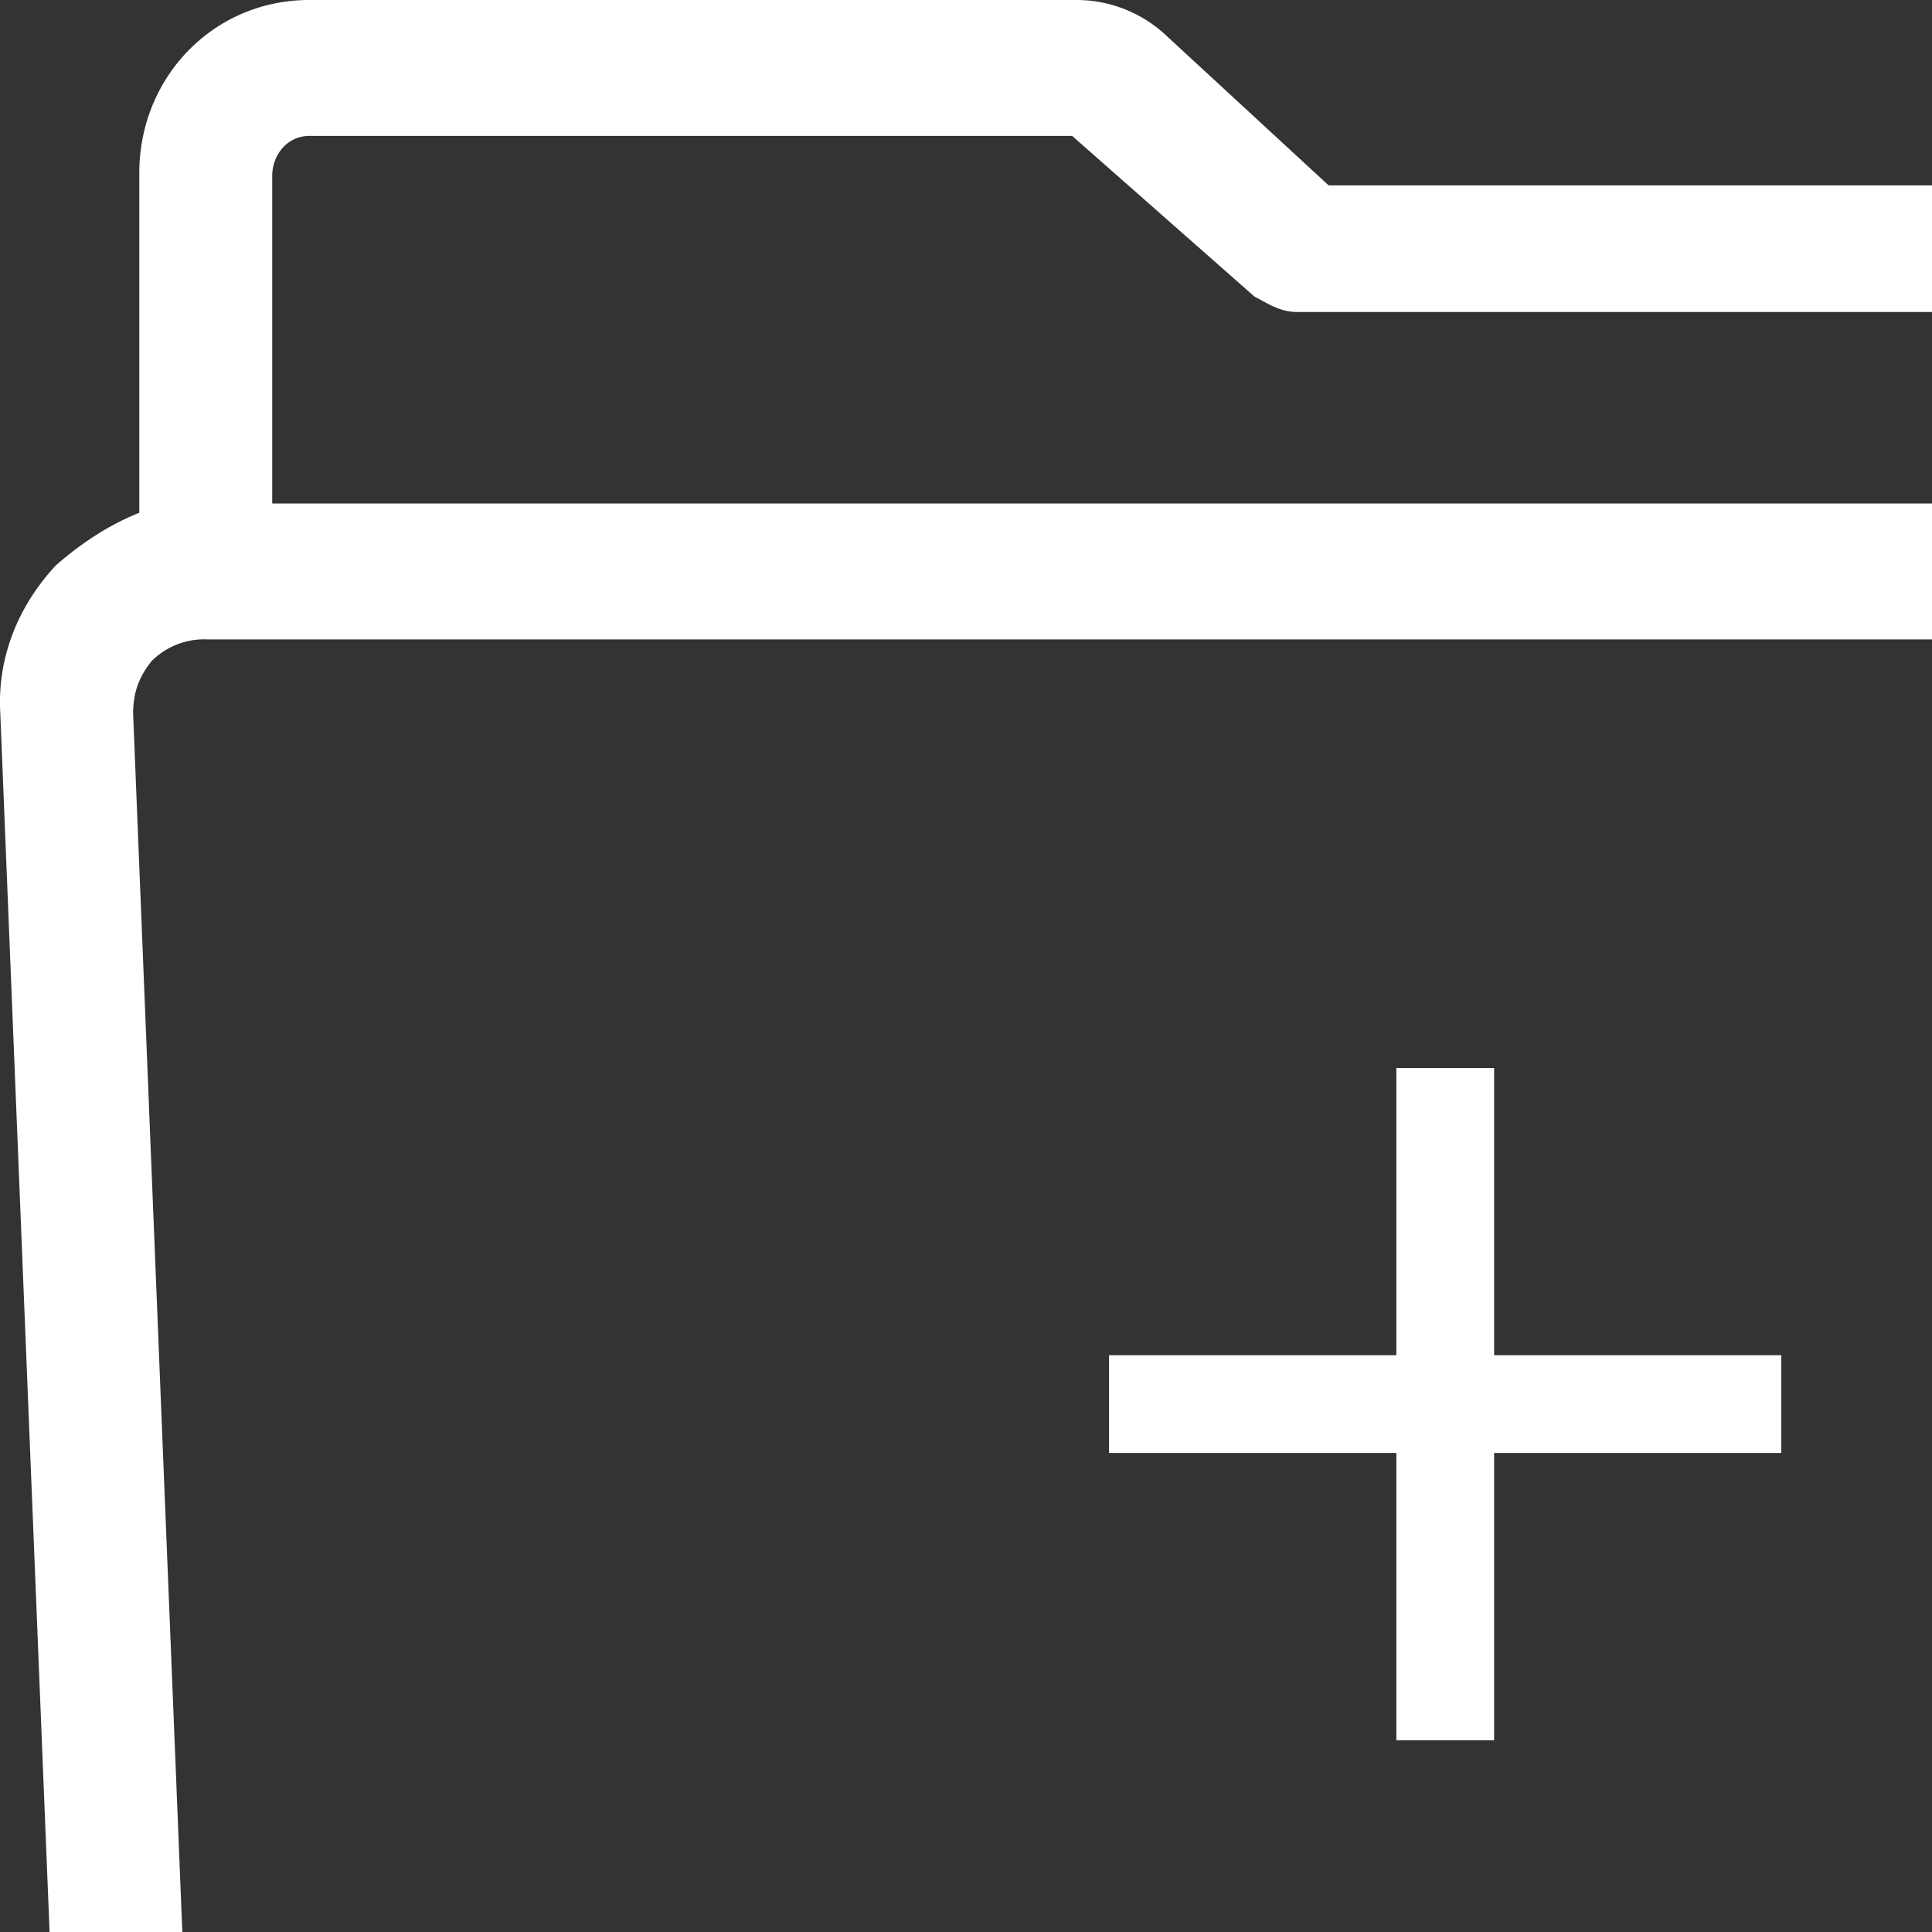 <svg width='20px' height='20px' fill='none' aria-label='new project' viewbox='0 0 30 25'><rect width="100%" height="100%" fill="#333333" stroke="none"/><path d='M28.718 5.916a2.394 2.394 0 0 0-.863-.544V3.709c0-.991-.8-1.79-1.76-1.79H13.754L12.09.384A1.36 1.36 0 0 0 11.163 0H3.201C2.21 0 1.442.8 1.442 1.79v3.518c-.32.128-.607.32-.863.544-.416.447-.608.99-.576 1.534l.608 15.03c.032 1.118.991 2.046 2.142 2.046h23.823a2.145 2.145 0 0 0 2.142-2.047l.608-15.029c.032-.48-.192-1.055-.608-1.47zm-25.9-.704v-3.39c0-.223.16-.415.383-.415h7.898l1.887 1.663c.128.064.255.16.447.16h12.663c.192 0 .384.191.384.415v1.567H2.817zM26.575 23.12H2.72c-.415 0-.735-.32-.735-.704L1.378 7.386c0-.223.064-.383.192-.543a.77.77 0 0 1 .576-.224h25.037c.192 0 .416.096.576.224.128.128.192.32.192.512l-.64 15.028c-.032.416-.352.736-.735.736z' fill='#fff'></path><path d='M15.467 15.041h2.973v-1.012h-2.973v-2.973h-1.012v2.973h-2.974v1.012h2.974v2.974h1.012V15.04z' fill='#fff'></path></svg>